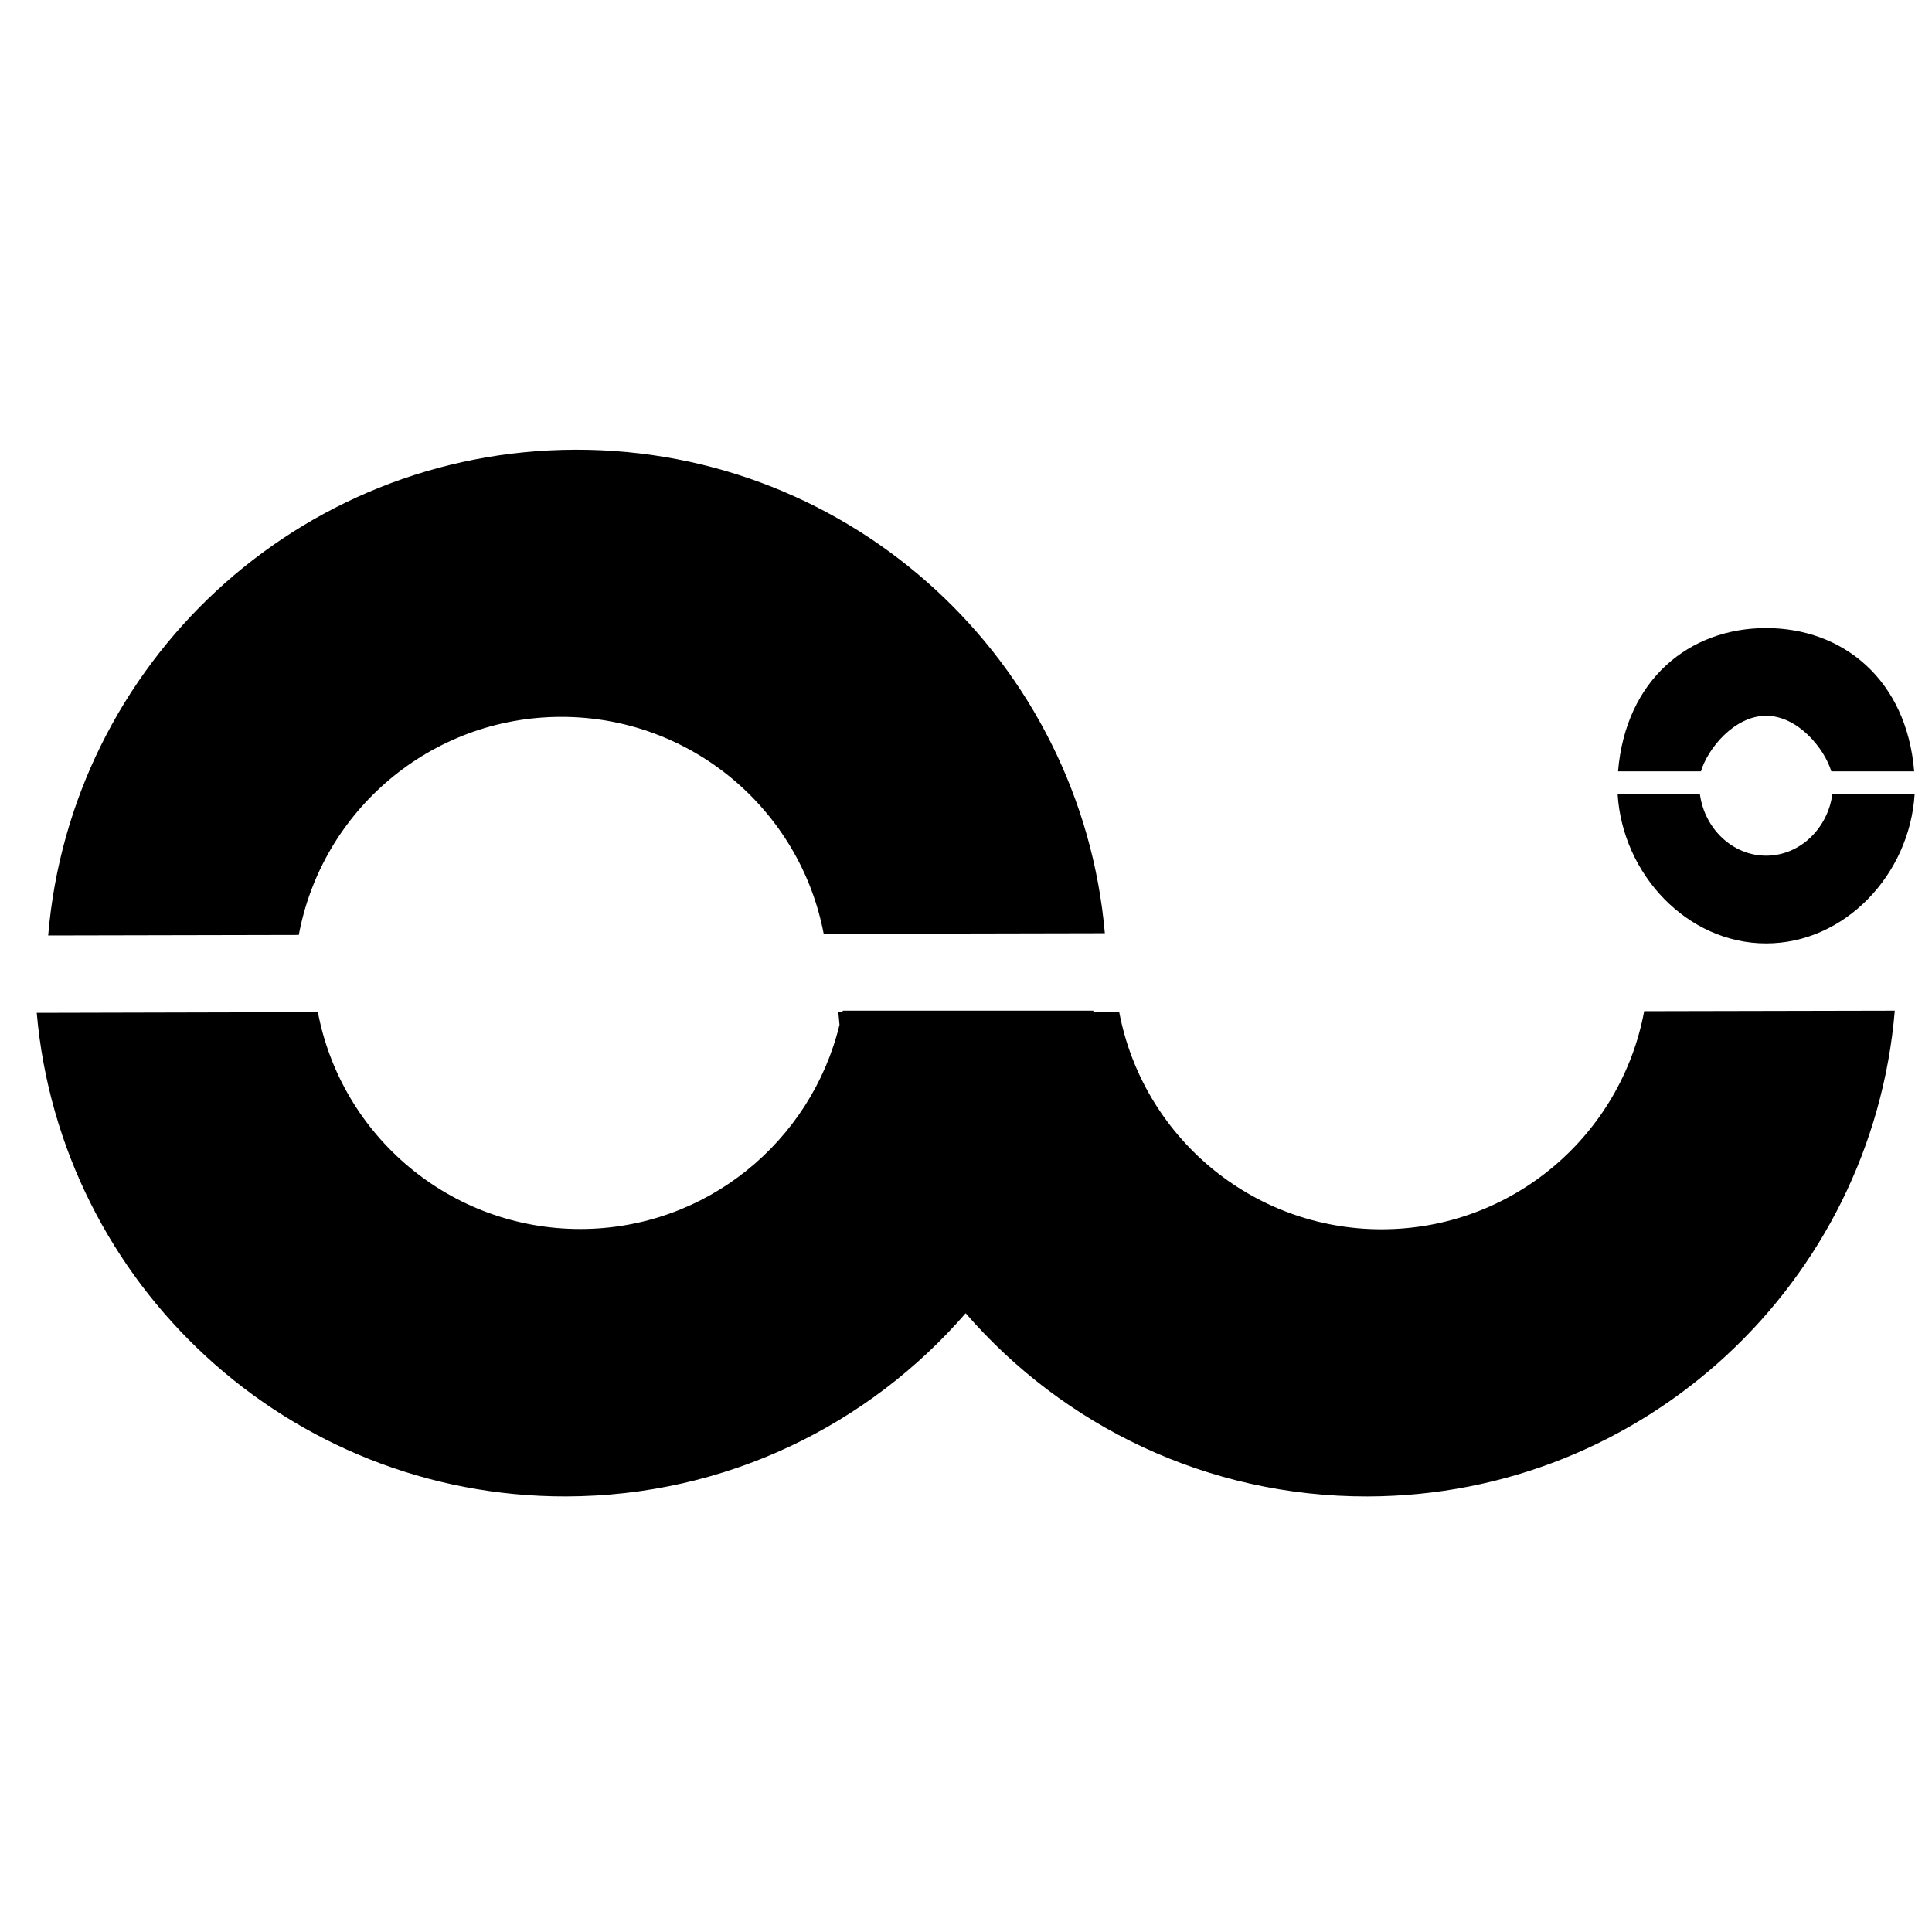 <svg xmlns="http://www.w3.org/2000/svg" version="1.1" width="448" height="448" viewBox="0 0 448 448">
<path fill="#000" d="M409.539 165.982c7.356 0 13.528 7.579 15.113 12.888h19.219c-1.752-21.238-16.483-33.232-34.335-33.232-17.855 0-32.583 11.994-34.338 33.232h19.219c1.59-5.309 7.76-12.888 15.12-12.888z"/>
<path fill="#000" d="M409.539 218.765c18.282 0 33.281-16.002 34.431-34.585h-19.079c-1.080 7.964-7.553 14.24-15.352 14.24-7.802 0-14.277-6.276-15.355-14.24h-19.079c1.15 18.582 16.145 34.585 34.433 34.585z"/>
<path fill="#000" d="M320.502 285.049c-30.274 0.064-55.507-21.612-60.964-50.308l-6.037 0.013c0.011-0.133 0.031-0.263 0.042-0.393l-58.115-0.008c-0.024 0.135-0.066 0.266-0.093 0.266h-0.993c0.084 0 0.215 2.052 0.324 3.015-6.581 27.073-30.887 47.288-59.99 47.351-30.276 0.064-55.507-21.58-60.964-50.277l-65.196 0.157c5.522 62.942 58.4 112.266 122.752 112.129 37.030-0.077 70.168-16.536 92.652-42.475 22.602 26.071 55.955 42.557 93.176 42.48 64.349-0.138 117.018-49.674 122.274-112.64l-58.115 0.122c-5.336 28.721-30.478 50.503-60.752 50.566z"/>
<path fill="#000" d="M130.038 166.232c30.276-0.064 55.507 21.612 60.964 50.308l65.196-0.138c-5.52-62.942-58.4-112.257-122.752-112.122-64.349 0.138-117.019 49.677-122.274 112.642l58.115-0.122c5.334-28.721 30.473-50.503 60.749-50.569z"/>
</svg>